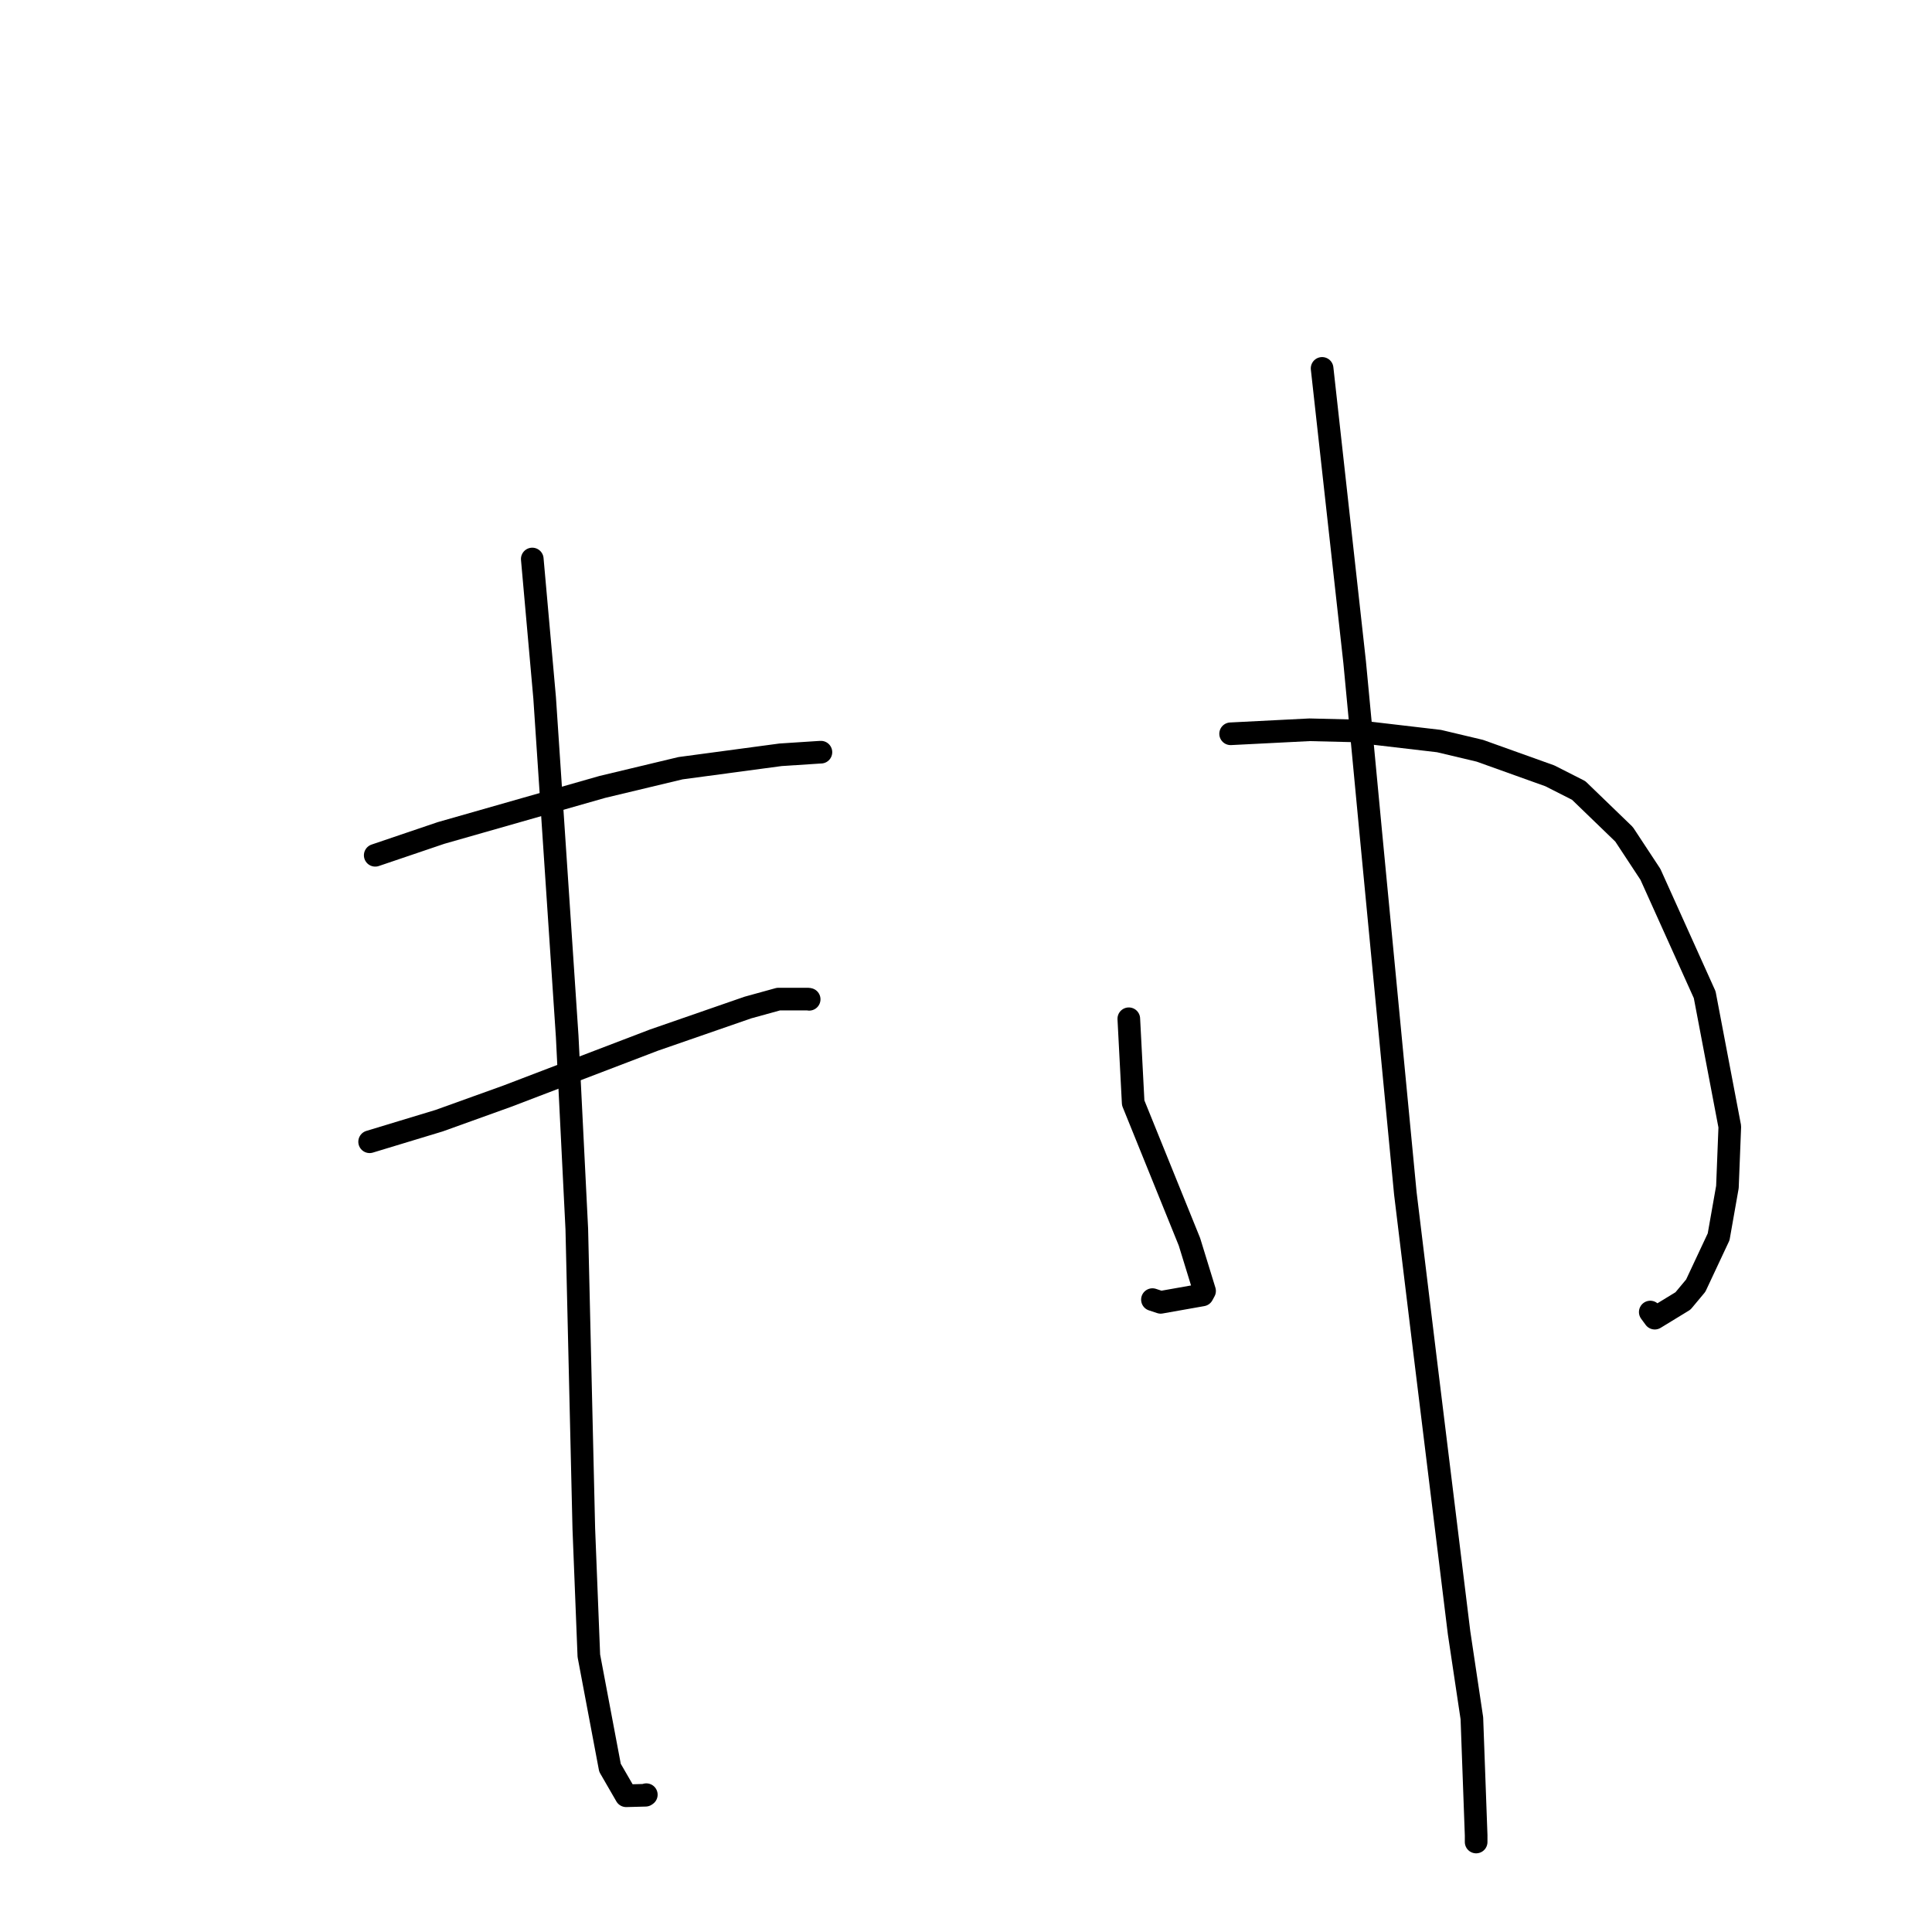 <?xml version="1.0" standalone="no"?>
    <svg width="256" height="256" xmlns="http://www.w3.org/2000/svg" version="1.1">
    <polyline stroke="black" stroke-width="3" stroke-linecap="round" fill="transparent" stroke-linejoin="round" points="49.719 113.33 58.43 110.375 79.809 104.272 90.174 101.791 103.43 100.013 108.529 99.681 108.752 99.67 108.771 99.669 108.774 99.669 108.776 99.669 " />
        <polyline stroke="black" stroke-width="3" stroke-linecap="round" fill="transparent" stroke-linejoin="round" points="48.978 151.288 58.185 148.496 67.21 145.25 86.65 137.819 99.104 133.502 103.154 132.385 107.091 132.386 107.219 132.412 " />
        <polyline stroke="black" stroke-width="3" stroke-linecap="round" fill="transparent" stroke-linejoin="round" points="70.529 74.071 72.168 92.478 75.156 137.322 76.429 162.857 77.358 202.556 78.025 219.39 80.827 234.236 82.972 237.947 85.535 237.879 85.633 237.811 85.64 237.805 " />
        <polyline stroke="black" stroke-width="3" stroke-linecap="round" fill="transparent" stroke-linejoin="round" points="149.573 134.991 150.153 146.137 157.608 164.547 159.612 171.06 159.326 171.586 153.793 172.566 152.704 172.206 " />
        <polyline stroke="black" stroke-width="3" stroke-linecap="round" fill="transparent" stroke-linejoin="round" points="163.064 97.23 173.505 96.7 179.039 96.833 190.675 98.195 196.092 99.481 205.366 102.803 209.181 104.739 215.198 110.551 218.69 115.856 225.881 131.807 229.207 149.289 228.892 157.283 227.727 163.885 224.692 170.357 223.005 172.379 219.266 174.663 218.669 173.853 " />
        <polyline stroke="black" stroke-width="3" stroke-linecap="round" fill="transparent" stroke-linejoin="round" points="175.186 48.814 179.498 87.739 181.622 110.179 186.215 158.121 188.82 179.569 193.335 216.352 195.031 227.679 195.597 243.196 195.596 244.076 " />
        </svg>